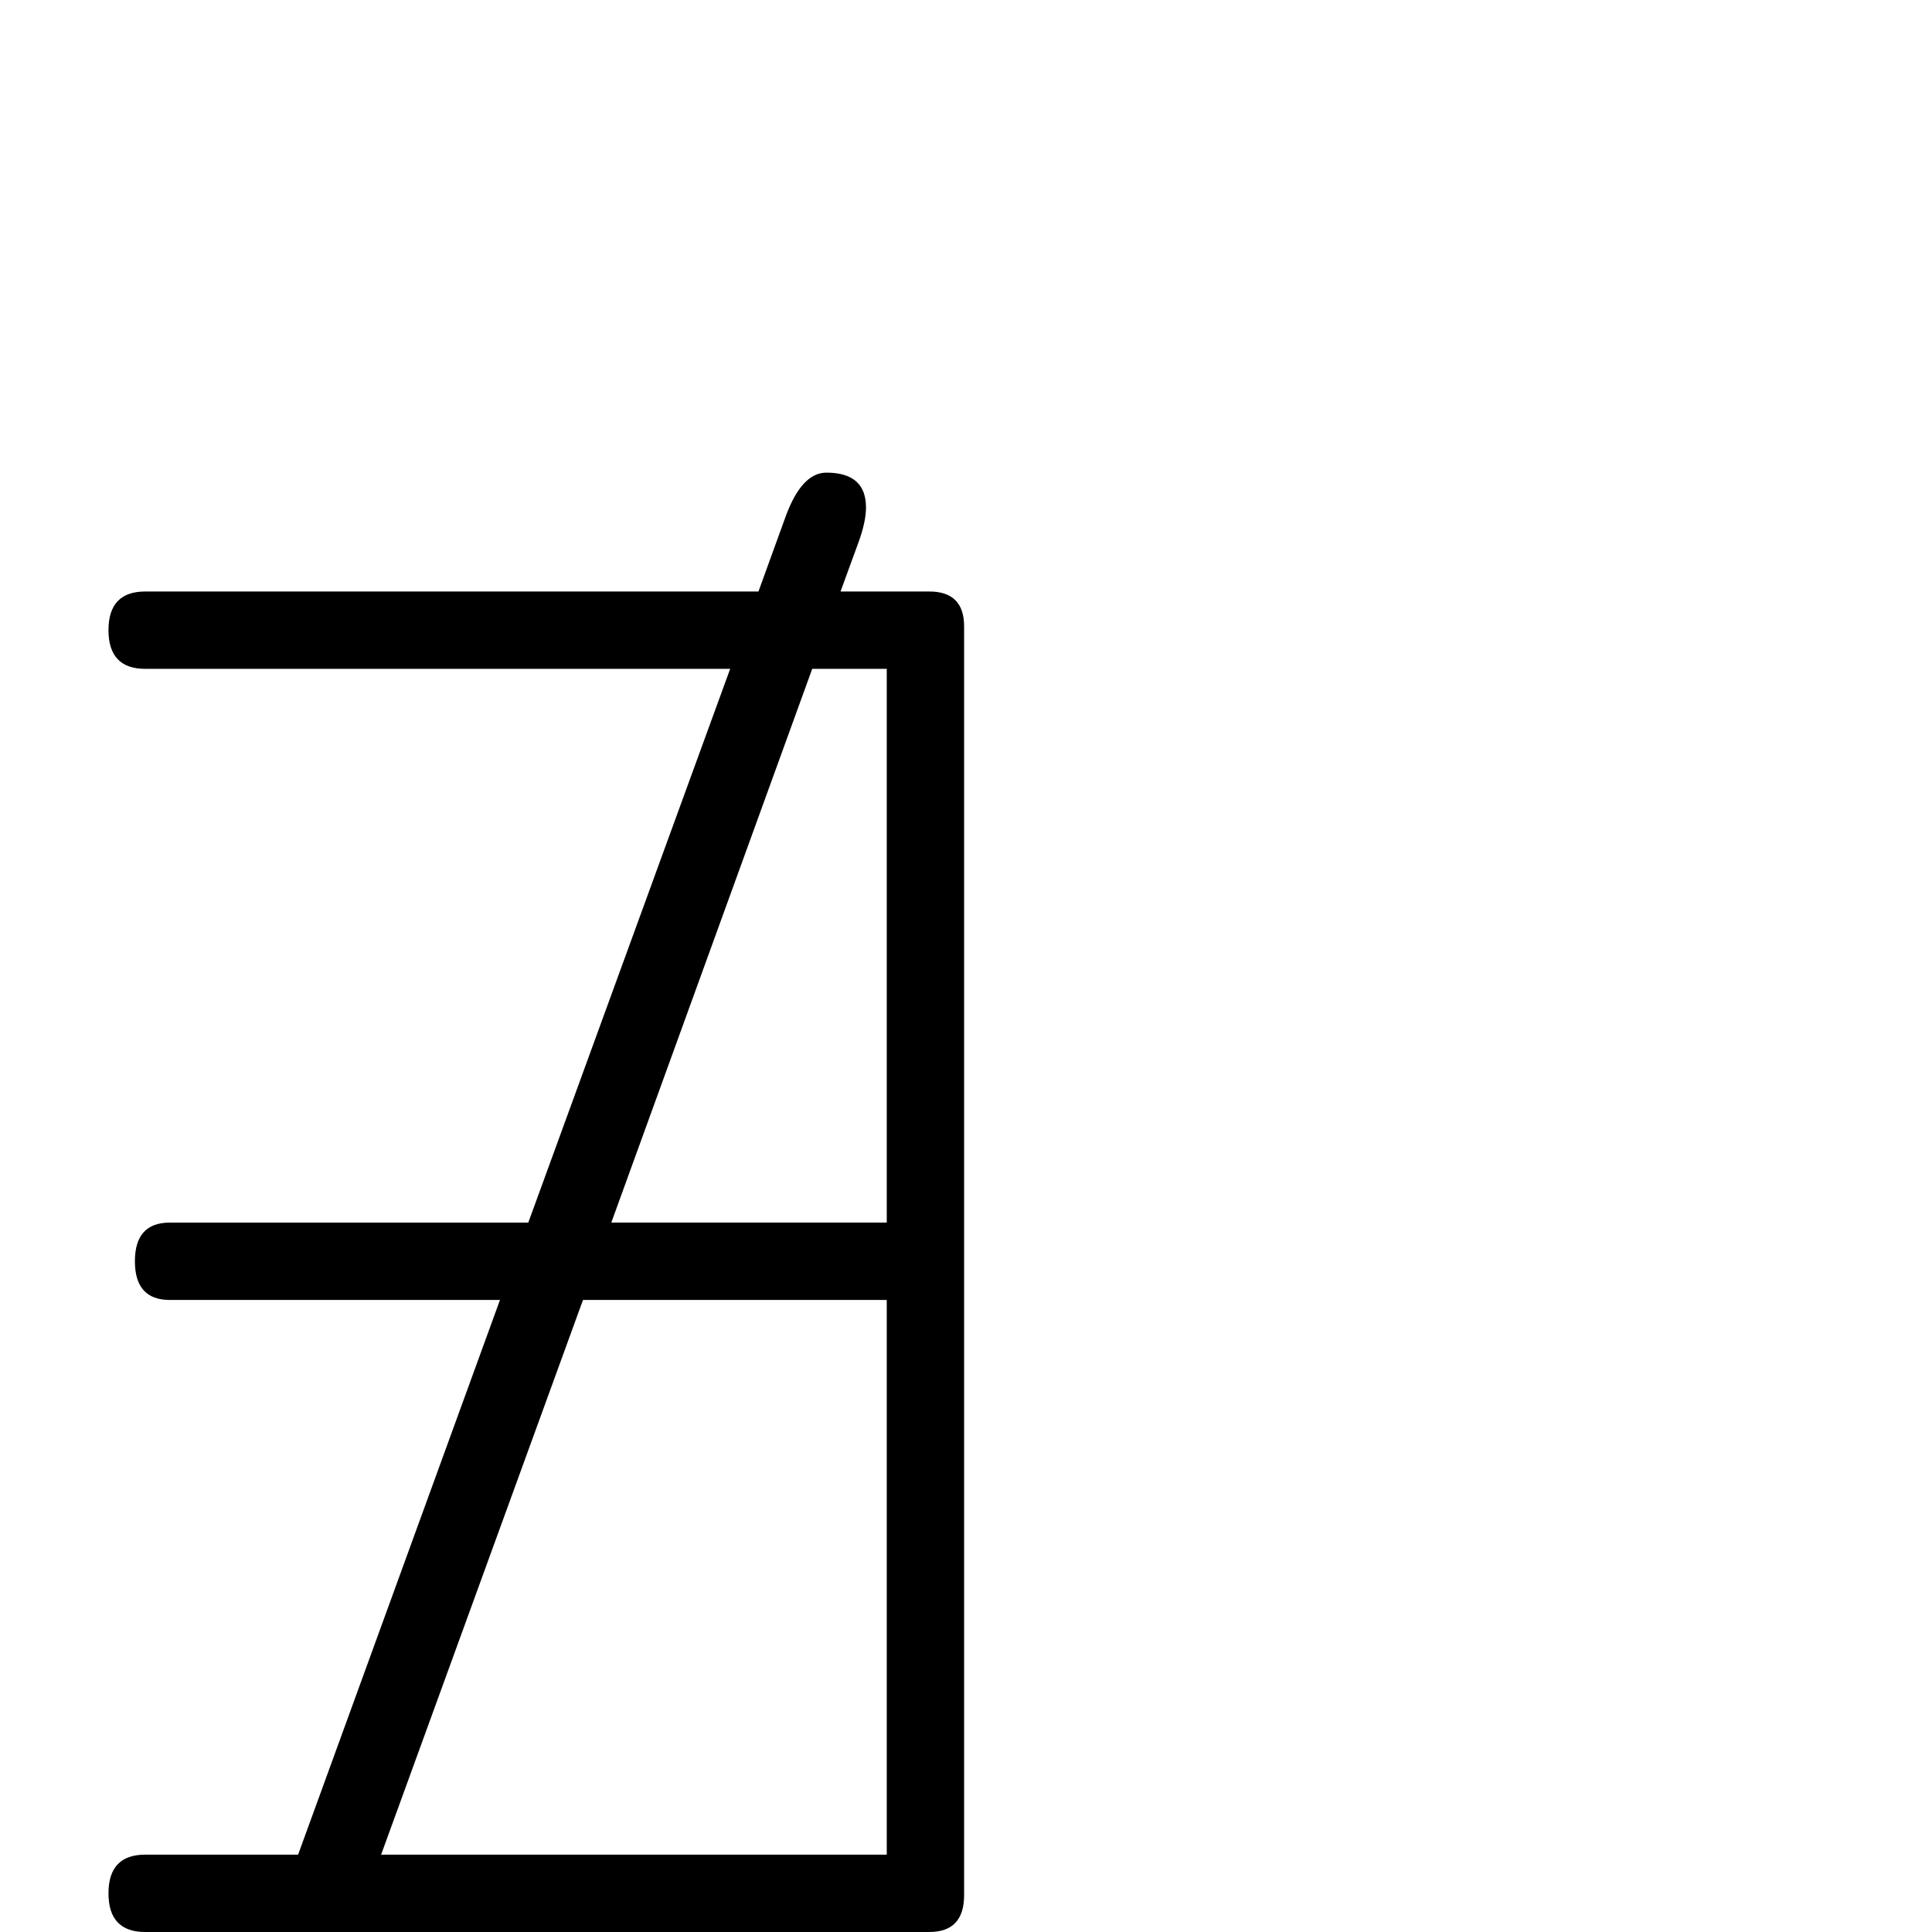 <?xml version="1.0" standalone="no"?>
<!DOCTYPE svg PUBLIC "-//W3C//DTD SVG 1.1//EN" "http://www.w3.org/Graphics/SVG/1.1/DTD/svg11.dtd" >
<svg viewBox="0 -442 2048 2048">
  <g transform="matrix(1 0 0 -1 0 1606)">
   <path fill="currentColor"
d="M1022 39q0 -39 -37 -39h-611l-122 -336q-17 -47 -44 -47q-42 0 -42 38q0 15 8 37l112 308h-132q-39 0 -39 41t39 41h162l214 588h-350q-37 0 -37 41t37 41h380l214 587h-620q-39 0 -39 41t39 41h650l29 80q17 46 43 46q42 0 42 -37q0 -15 -8 -37l-19 -52h94q37 0 37 -37
v-1345zM940 752v587h-79l-213 -587h292zM940 82v588h-322l-214 -588h536z" />
  </g>

</svg>
